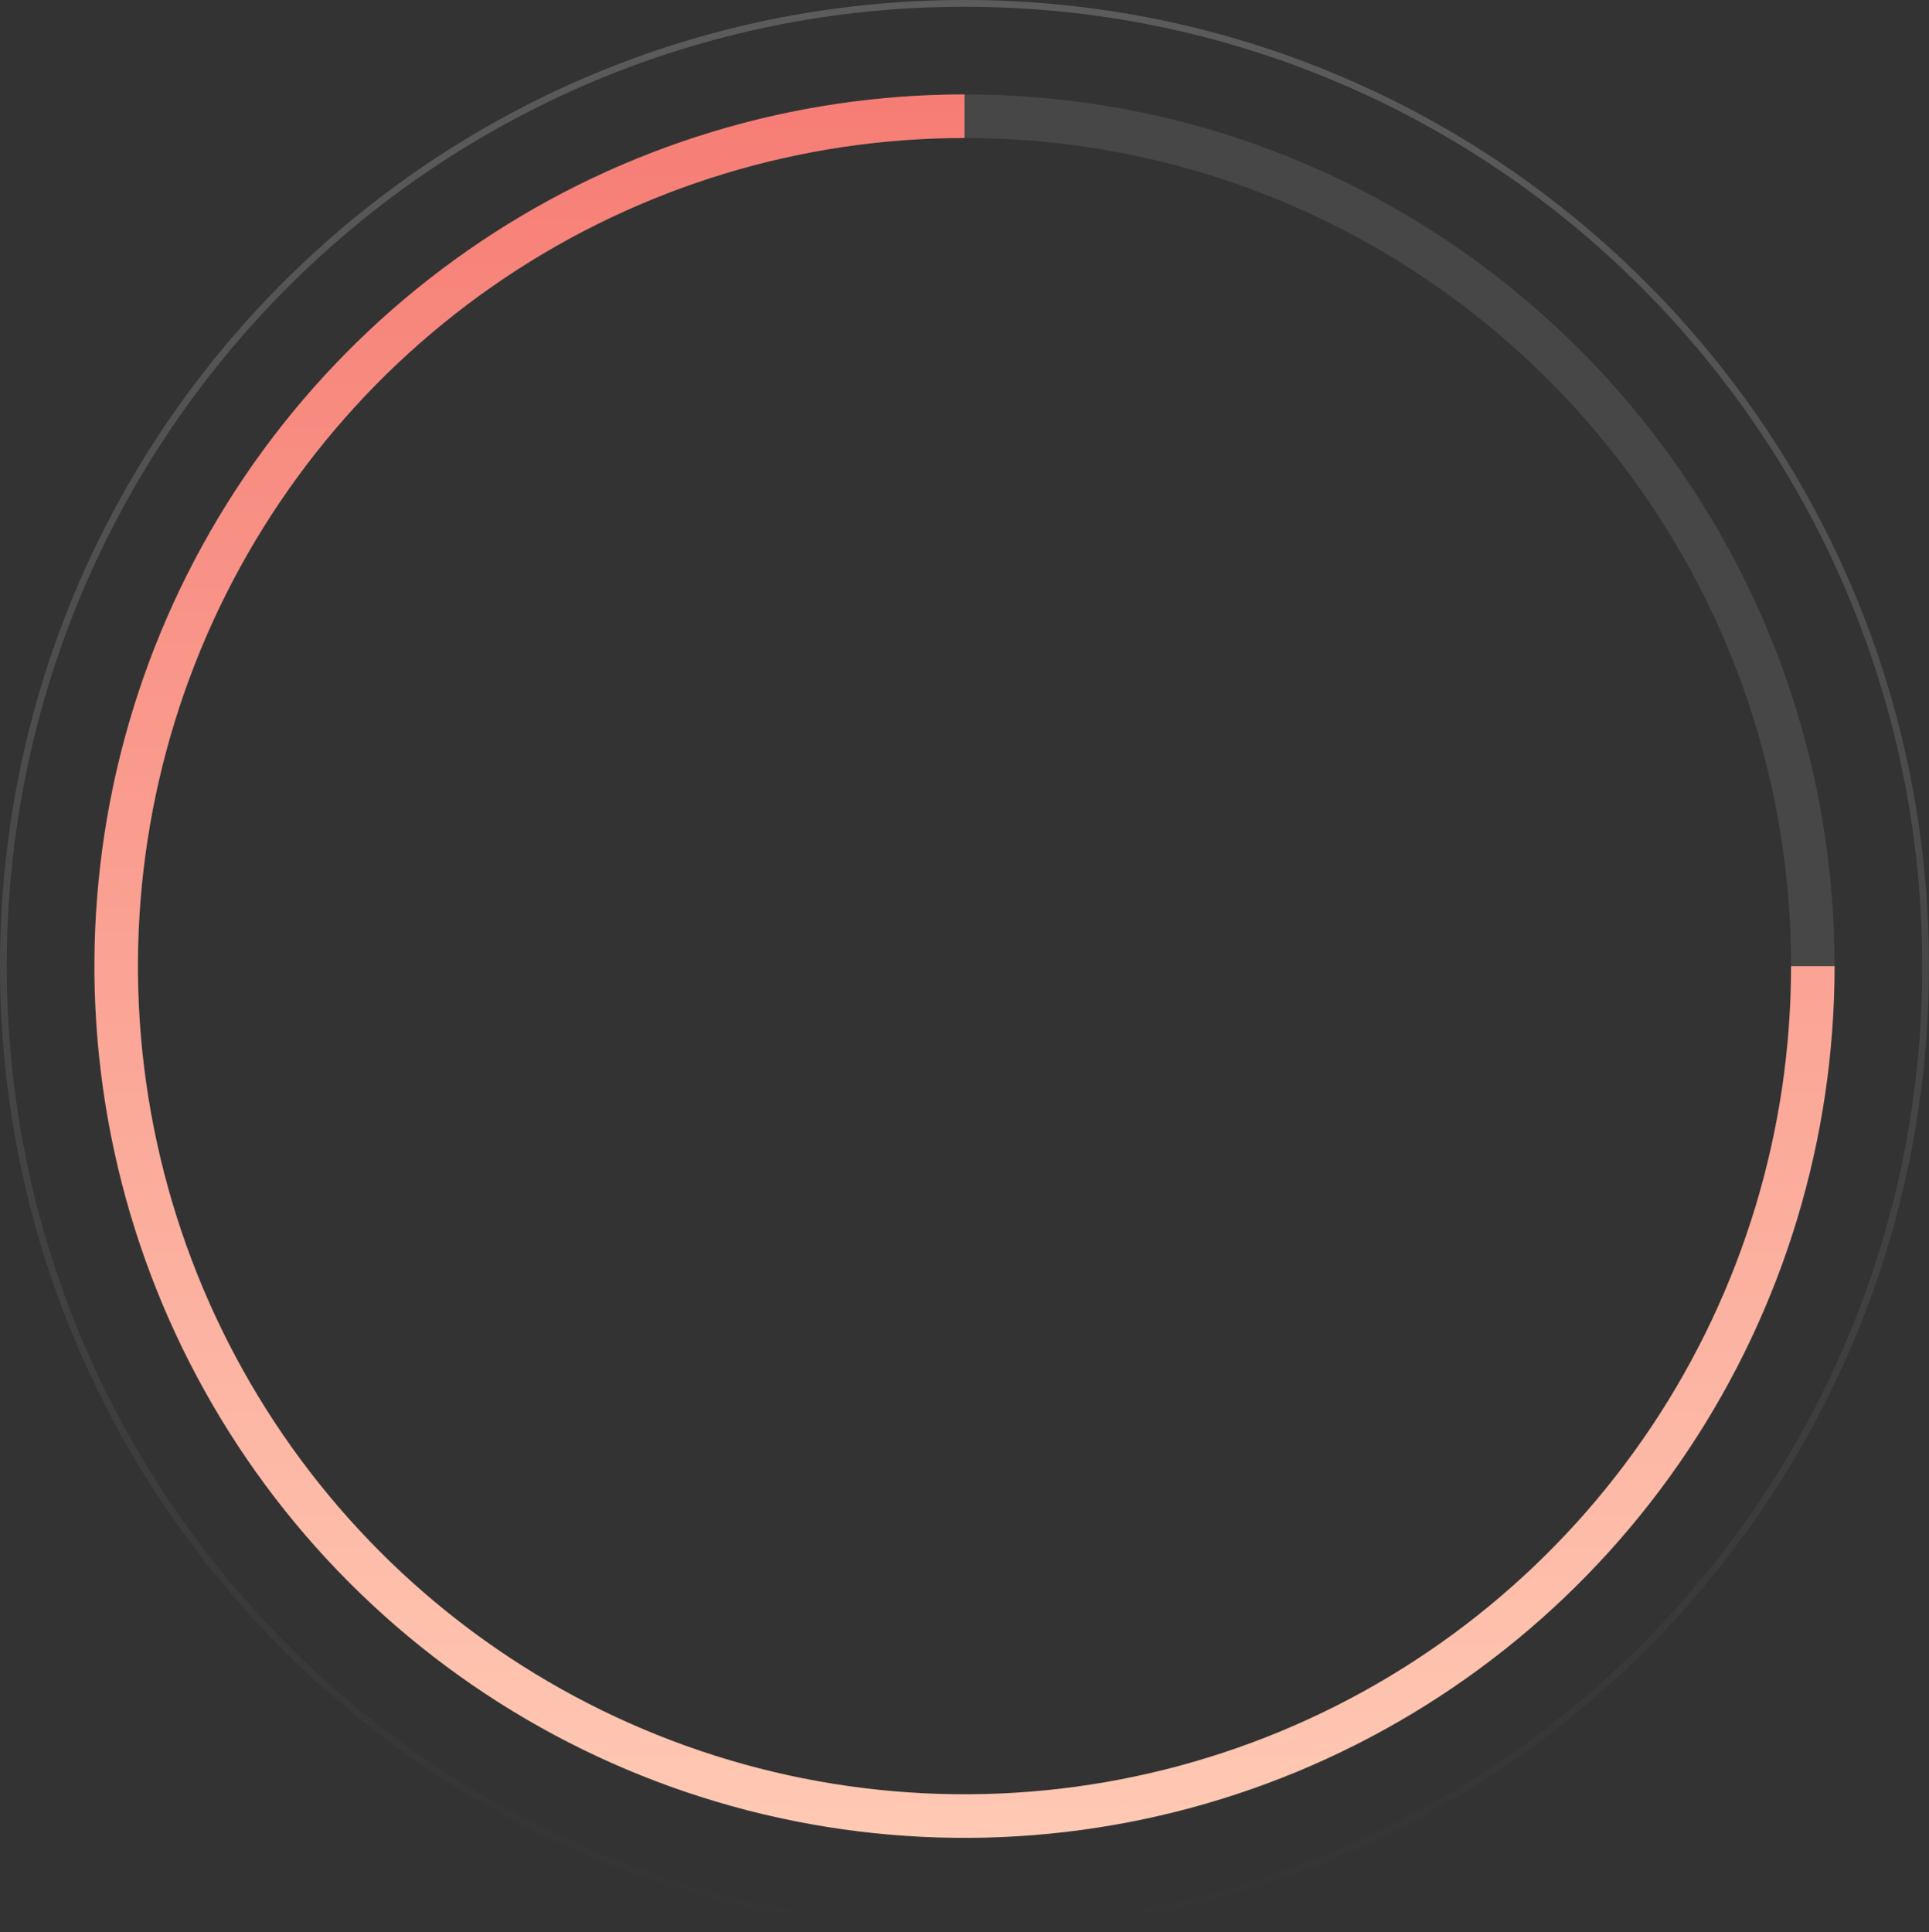 <svg width="572" height="573" viewBox="0 0 572 573" fill="none" xmlns="http://www.w3.org/2000/svg">
<rect x="0" y="0" width="572" height="573" fill="#333333" stroke="none"/>
<path d="M286 1C443.399 1 571 128.821 571 286.5C571 444.179 443.4 572 286 572C128.6 572 1 444.179 1 286.5C1 128.821 128.6 1 286 1Z" stroke="url(#paint1_linear)" stroke-opacity="0.2" stroke-width="2"/>
<path opacity="0.1" d="M286 28C428.489 28 544 143.734 544 286.5C544 429.266 428.489 545 286 545C143.511 545 28 429.266 28 286.5C28 143.734 143.511 28 286 28ZM286 532.075C421.365 532.075 531.1 422.127 531.1 286.5C531.1 150.873 421.365 40.925 286 40.925C150.635 40.925 40.9 150.873 40.9 286.5C40.9 422.127 150.635 532.075 286 532.075Z" fill="white"/>
<path d="M286 28C234.972 28 185.091 43.161 142.663 71.565C100.235 99.969 67.166 140.342 47.639 187.576C28.112 234.811 23.002 286.787 32.957 336.931C42.912 387.075 67.484 433.135 103.566 469.287C139.648 505.439 185.62 530.059 235.667 540.033C285.714 550.007 337.589 544.888 384.732 525.323C431.876 505.758 472.17 472.625 500.519 430.115C528.869 387.605 544 337.626 544 286.5L531.1 286.5C531.1 335.07 516.725 382.55 489.793 422.934C462.861 463.319 424.582 494.795 379.796 513.382C335.01 531.969 285.728 536.832 238.183 527.356C190.639 517.881 146.966 494.492 112.688 460.148C78.41 425.803 55.067 382.046 45.609 334.409C36.152 286.772 41.006 237.395 59.557 192.523C78.108 147.65 109.523 109.296 149.83 82.312C190.136 55.328 237.524 40.925 286 40.925L286 28Z" fill="url(#paint2_linear)"/>
<defs>
<linearGradient id="paint0_linear" x1="572.5" y1="286.5" x2="-0.5" y2="286.5" gradientUnits="userSpaceOnUse">
<stop stop-color="#07060A"/>
<stop offset="1" stop-color="#4D4A57" stop-opacity="0"/>
</linearGradient>
<linearGradient id="paint1_linear" x1="286" y1="-1.5232e-05" x2="286" y2="573" gradientUnits="userSpaceOnUse">
<stop stop-color="white"/>
<stop offset="1" stop-color="white" stop-opacity="0"/>
</linearGradient>
<linearGradient id="paint2_linear" x1="286" y1="545" x2="286" y2="28" gradientUnits="userSpaceOnUse">
<stop stop-color="#FFC9B3"/>
<stop offset="1" stop-color="#F67D75"/>
</linearGradient>
</defs>
</svg>
